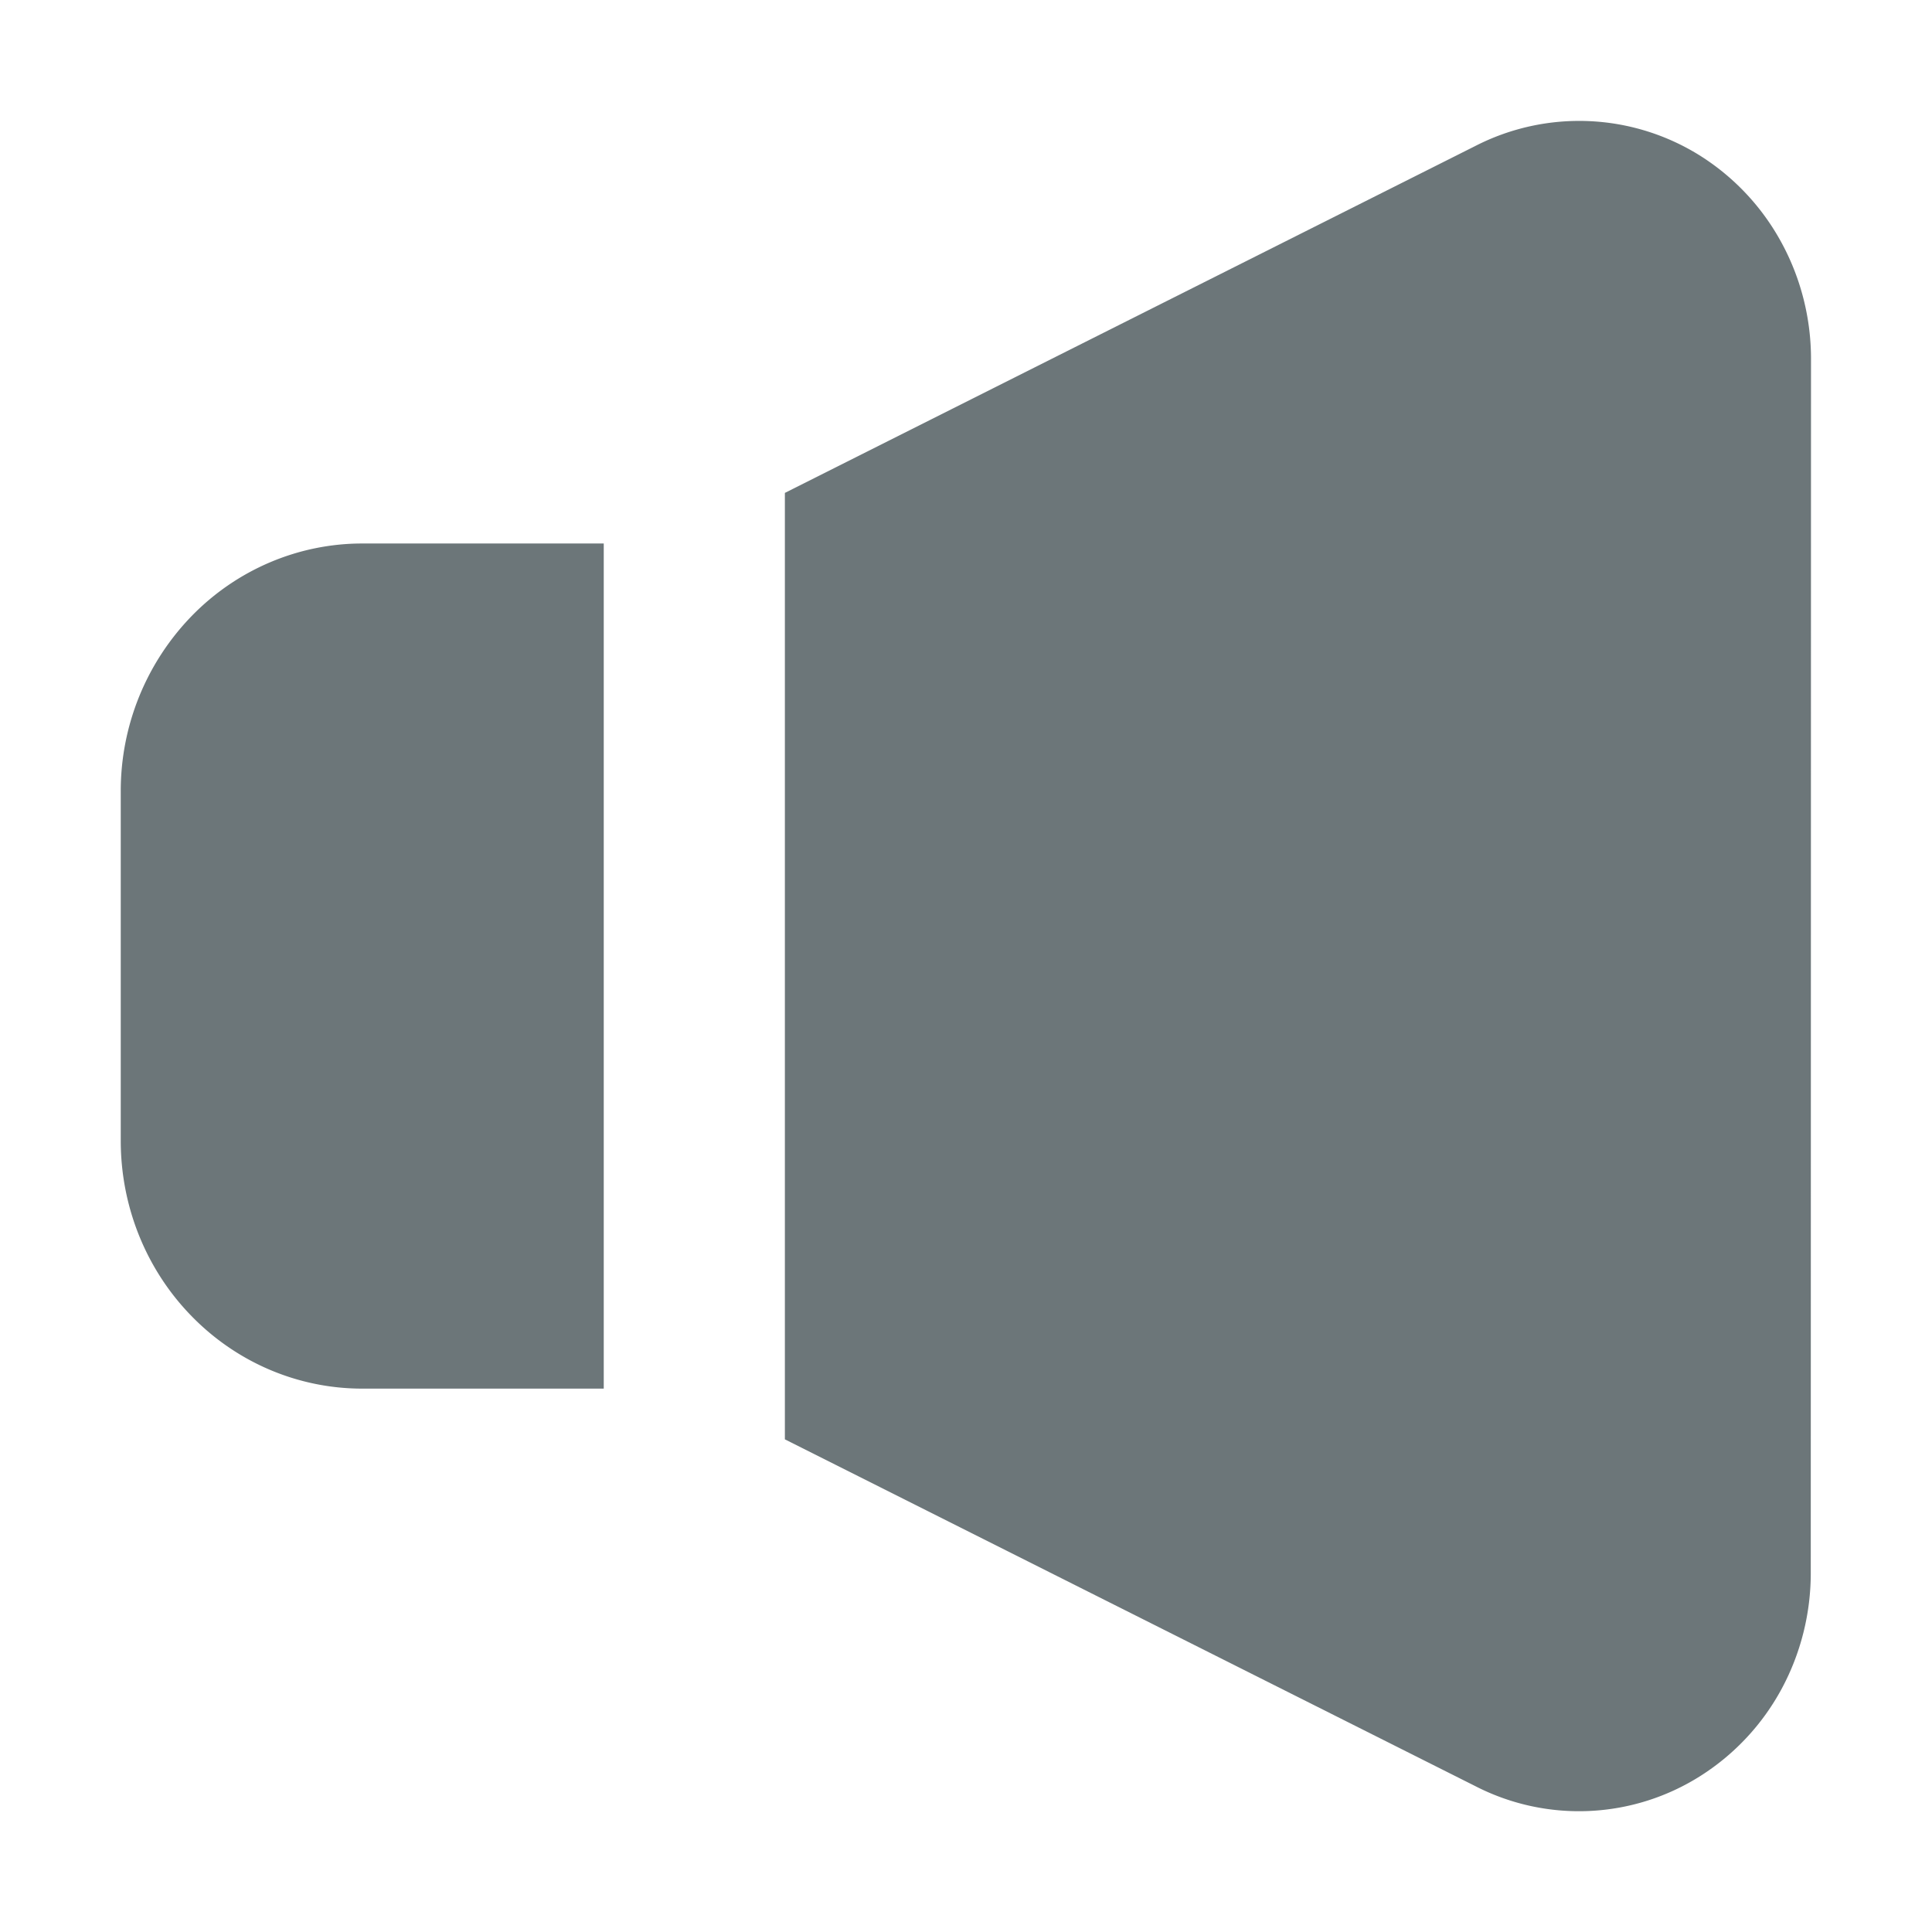 <svg xmlns="http://www.w3.org/2000/svg" width="16" height="16" fill="none" viewBox="0 0 16 16">
  <path fill="#6C7679" d="M5 4.501H3c-.53 0-1.04.217-1.414.602A2.08 2.08 0 0 0 1 6.554v2.893c0 .545.21 1.067.586 1.452.375.385.883.601 1.414.601h2V4.501Zm1.5 7.419 5.716 2.871a1.878 1.878 0 0 0 1.872-.087 1.95 1.95 0 0 0 .668-.72c.158-.294.241-.626.24-.962l.002-10.05c0-.336-.084-.667-.243-.96a1.95 1.95 0 0 0-.668-.718 1.885 1.885 0 0 0-1.869-.085L6.5 4.082v7.837Z"/>
</svg>
